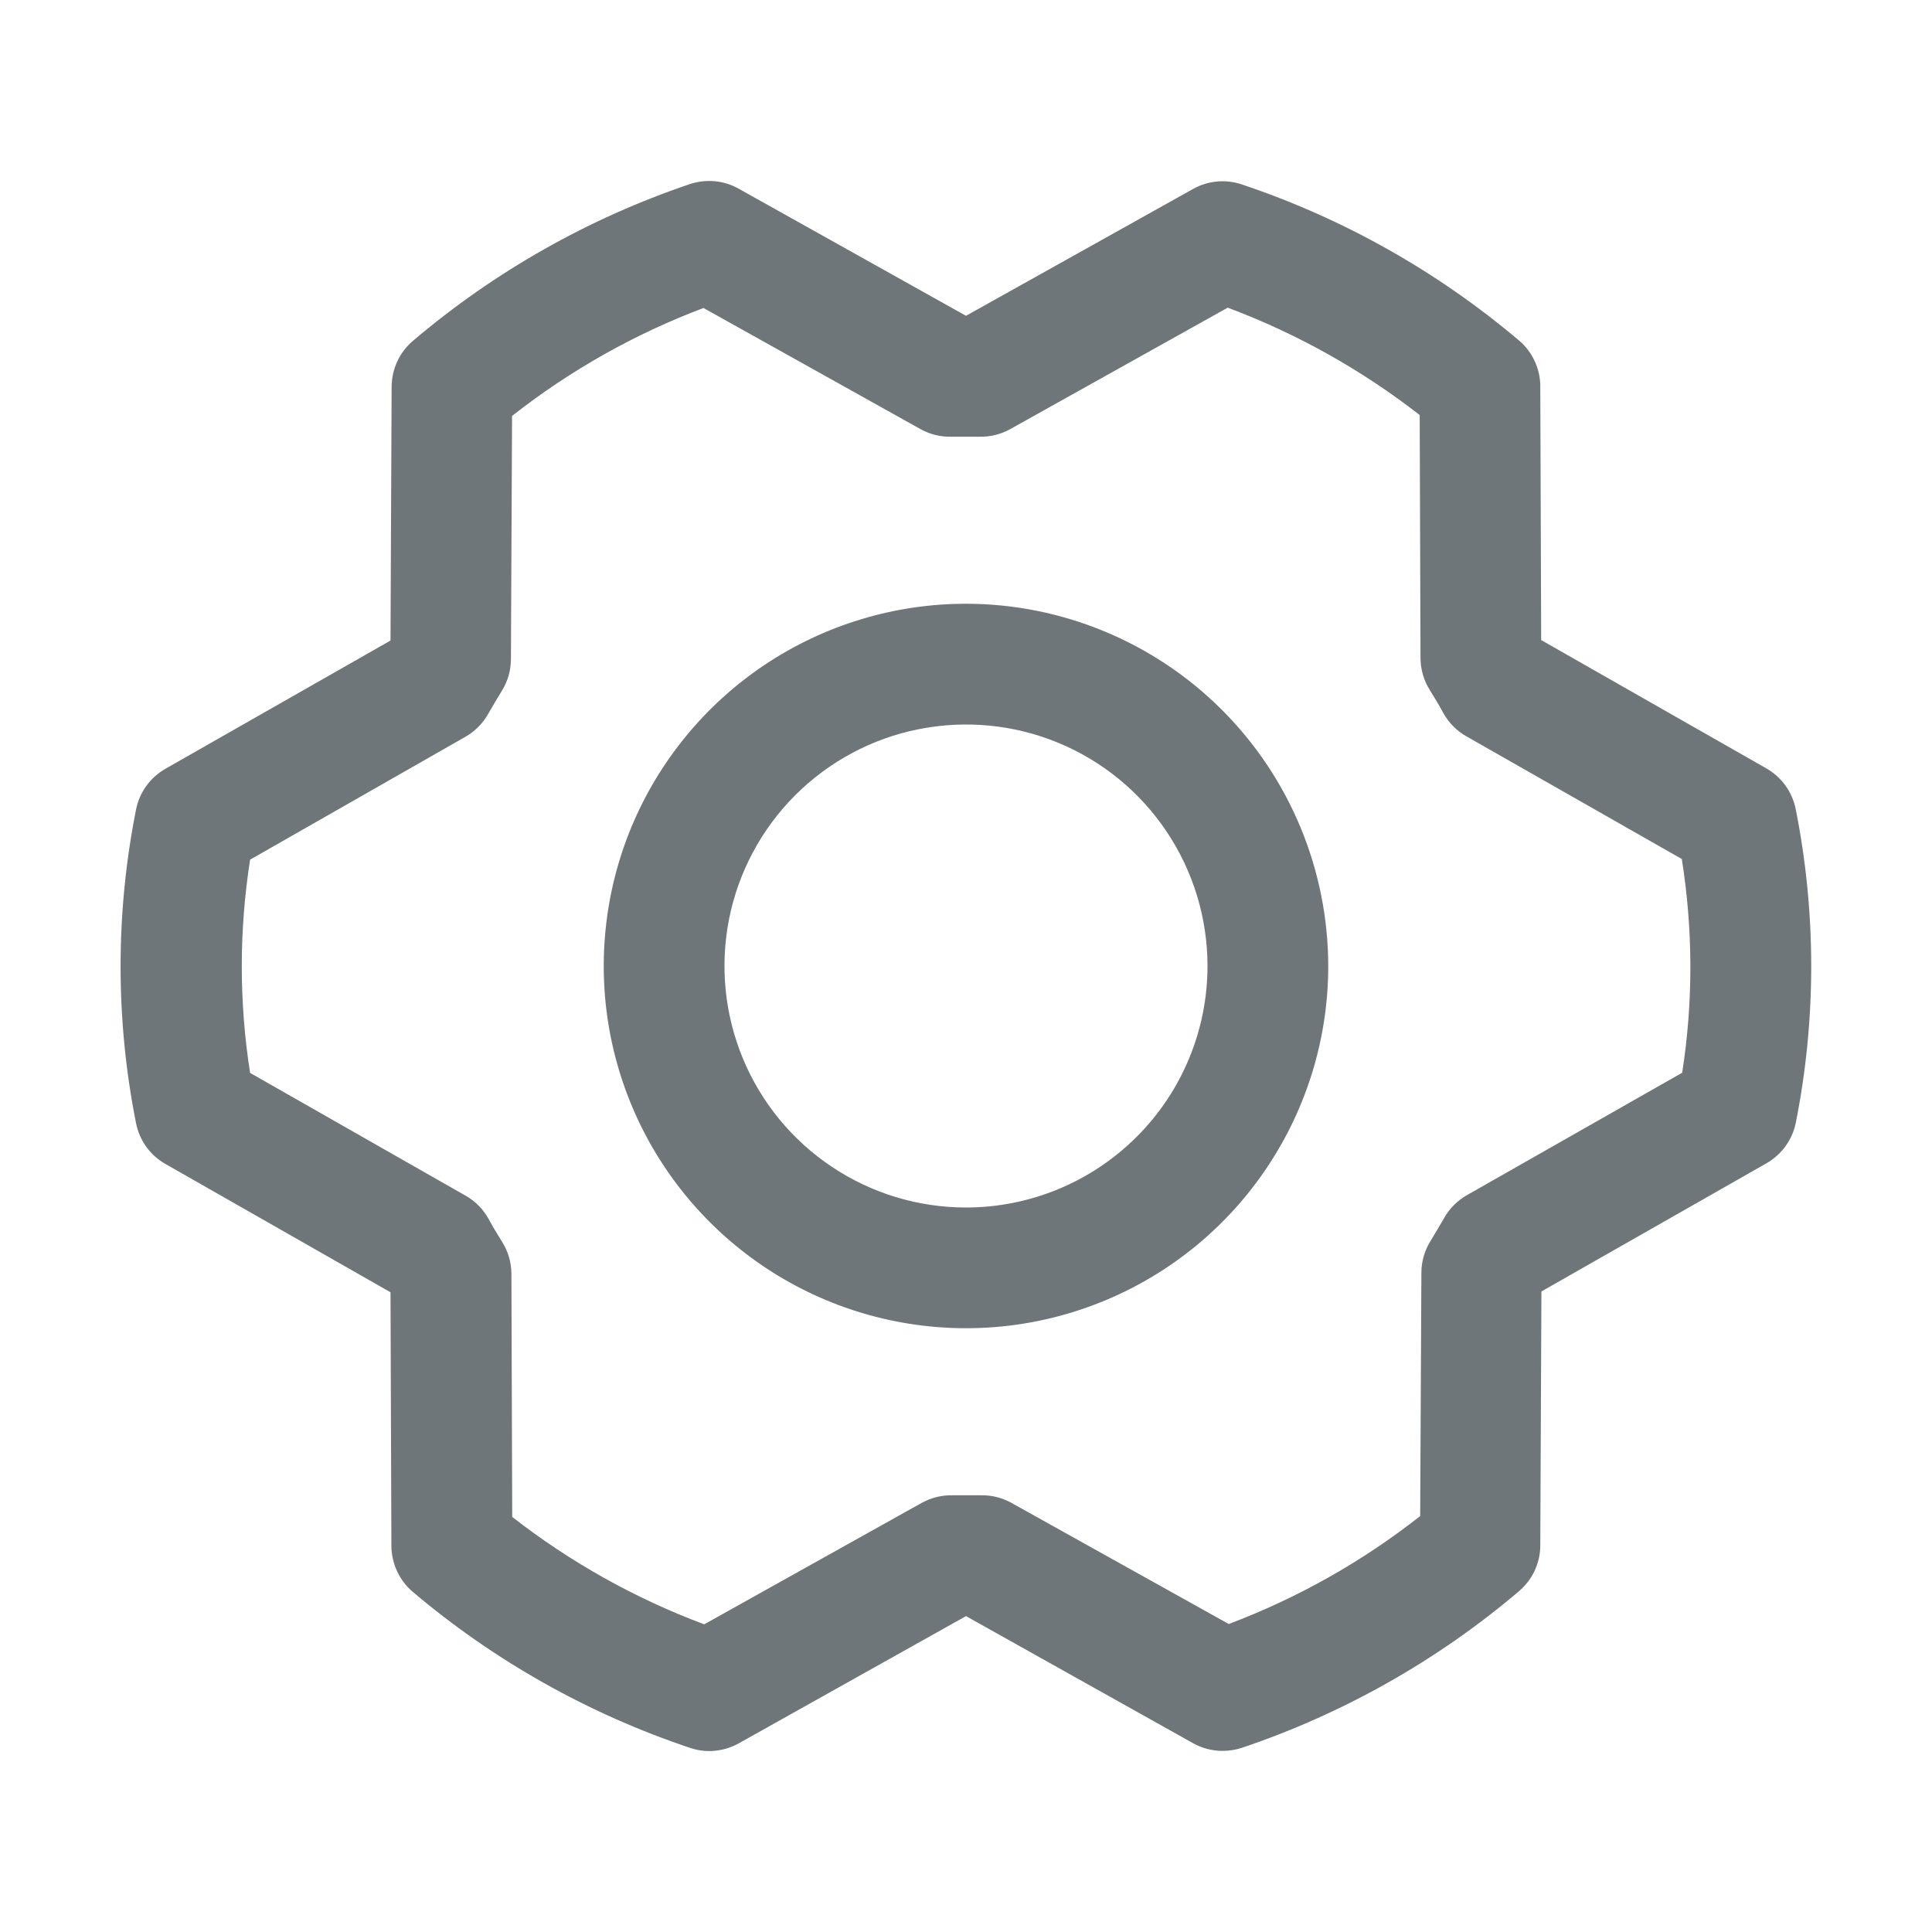 <svg width="24" height="24" viewBox="0 0 24 24" fill="none" xmlns="http://www.w3.org/2000/svg">
<path d="M12 7.5C11.11 7.5 10.24 7.764 9.5 8.258C8.76 8.753 8.183 9.456 7.842 10.278C7.502 11.1 7.413 12.005 7.586 12.878C7.76 13.751 8.188 14.553 8.818 15.182C9.447 15.811 10.249 16.24 11.122 16.413C11.995 16.587 12.899 16.498 13.722 16.157C14.544 15.817 15.247 15.24 15.741 14.5C16.236 13.76 16.5 12.89 16.5 12C16.498 10.807 16.024 9.663 15.18 8.819C14.337 7.976 13.193 7.501 12 7.5ZM12 15C11.406 15 10.826 14.824 10.333 14.494C9.84 14.165 9.455 13.696 9.228 13.148C9.001 12.6 8.942 11.997 9.057 11.415C9.173 10.833 9.459 10.298 9.878 9.879C10.298 9.459 10.832 9.173 11.414 9.058C11.996 8.942 12.6 9.001 13.148 9.228C13.696 9.455 14.165 9.84 14.494 10.333C14.824 10.827 15 11.407 15 12C15 12.796 14.684 13.559 14.121 14.121C13.558 14.684 12.795 15 12 15ZM22.307 10.051C22.286 9.945 22.242 9.845 22.179 9.758C22.116 9.671 22.035 9.598 21.942 9.545L19.145 7.951L19.134 4.799C19.134 4.691 19.11 4.583 19.064 4.485C19.018 4.386 18.952 4.299 18.869 4.229C17.854 3.371 16.686 2.713 15.426 2.291C15.327 2.258 15.222 2.245 15.118 2.255C15.013 2.264 14.912 2.296 14.821 2.347L12 3.923L9.176 2.344C9.084 2.292 8.983 2.261 8.879 2.251C8.774 2.242 8.669 2.254 8.569 2.287C7.31 2.713 6.144 3.373 5.131 4.233C5.048 4.303 4.981 4.39 4.936 4.488C4.89 4.586 4.866 4.693 4.865 4.802L4.851 7.957L2.055 9.55C1.961 9.604 1.88 9.676 1.817 9.764C1.754 9.851 1.711 9.951 1.69 10.056C1.434 11.343 1.434 12.667 1.69 13.953C1.711 14.058 1.754 14.158 1.817 14.246C1.88 14.333 1.961 14.406 2.055 14.459L4.851 16.053L4.862 19.205C4.863 19.313 4.887 19.42 4.933 19.519C4.978 19.617 5.045 19.704 5.128 19.775C6.142 20.633 7.31 21.29 8.57 21.712C8.67 21.746 8.775 21.759 8.879 21.749C8.983 21.739 9.084 21.708 9.176 21.657L12 20.076L14.823 21.656C14.935 21.718 15.061 21.751 15.189 21.75C15.271 21.75 15.352 21.737 15.43 21.711C16.689 21.286 17.856 20.627 18.869 19.767C18.951 19.697 19.018 19.61 19.064 19.512C19.11 19.413 19.134 19.306 19.134 19.198L19.148 16.043L21.945 14.45C22.038 14.396 22.119 14.324 22.182 14.236C22.245 14.149 22.288 14.049 22.309 13.943C22.564 12.658 22.563 11.336 22.307 10.051ZM20.9 13.324L18.222 14.847C18.105 14.914 18.007 15.011 17.941 15.128C17.886 15.222 17.829 15.322 17.771 15.415C17.697 15.534 17.657 15.67 17.657 15.81L17.642 18.833C16.923 19.399 16.12 19.851 15.264 20.174L12.562 18.668C12.45 18.606 12.324 18.574 12.196 18.575H12.178C12.064 18.575 11.95 18.575 11.837 18.575C11.702 18.571 11.57 18.604 11.452 18.668L8.748 20.178C7.89 19.857 7.086 19.407 6.363 18.844L6.353 15.825C6.353 15.685 6.313 15.548 6.239 15.429C6.181 15.336 6.123 15.242 6.07 15.143C6.004 15.023 5.907 14.924 5.789 14.856L3.107 13.328C2.969 12.451 2.969 11.557 3.107 10.679L5.781 9.153C5.899 9.086 5.996 8.989 6.062 8.872C6.117 8.778 6.174 8.678 6.232 8.585C6.307 8.466 6.346 8.33 6.347 8.19L6.361 5.167C7.081 4.601 7.883 4.149 8.739 3.826L11.437 5.332C11.555 5.397 11.687 5.429 11.822 5.425C11.935 5.425 12.049 5.425 12.163 5.425C12.297 5.429 12.43 5.396 12.547 5.332L15.251 3.822C16.109 4.143 16.913 4.593 17.636 5.156L17.646 8.175C17.647 8.315 17.686 8.452 17.761 8.571C17.819 8.664 17.876 8.758 17.929 8.857C17.996 8.977 18.093 9.076 18.211 9.144L20.892 10.671C21.032 11.55 21.034 12.445 20.897 13.324H20.9Z" fill="#6E767A"/>
</svg>
